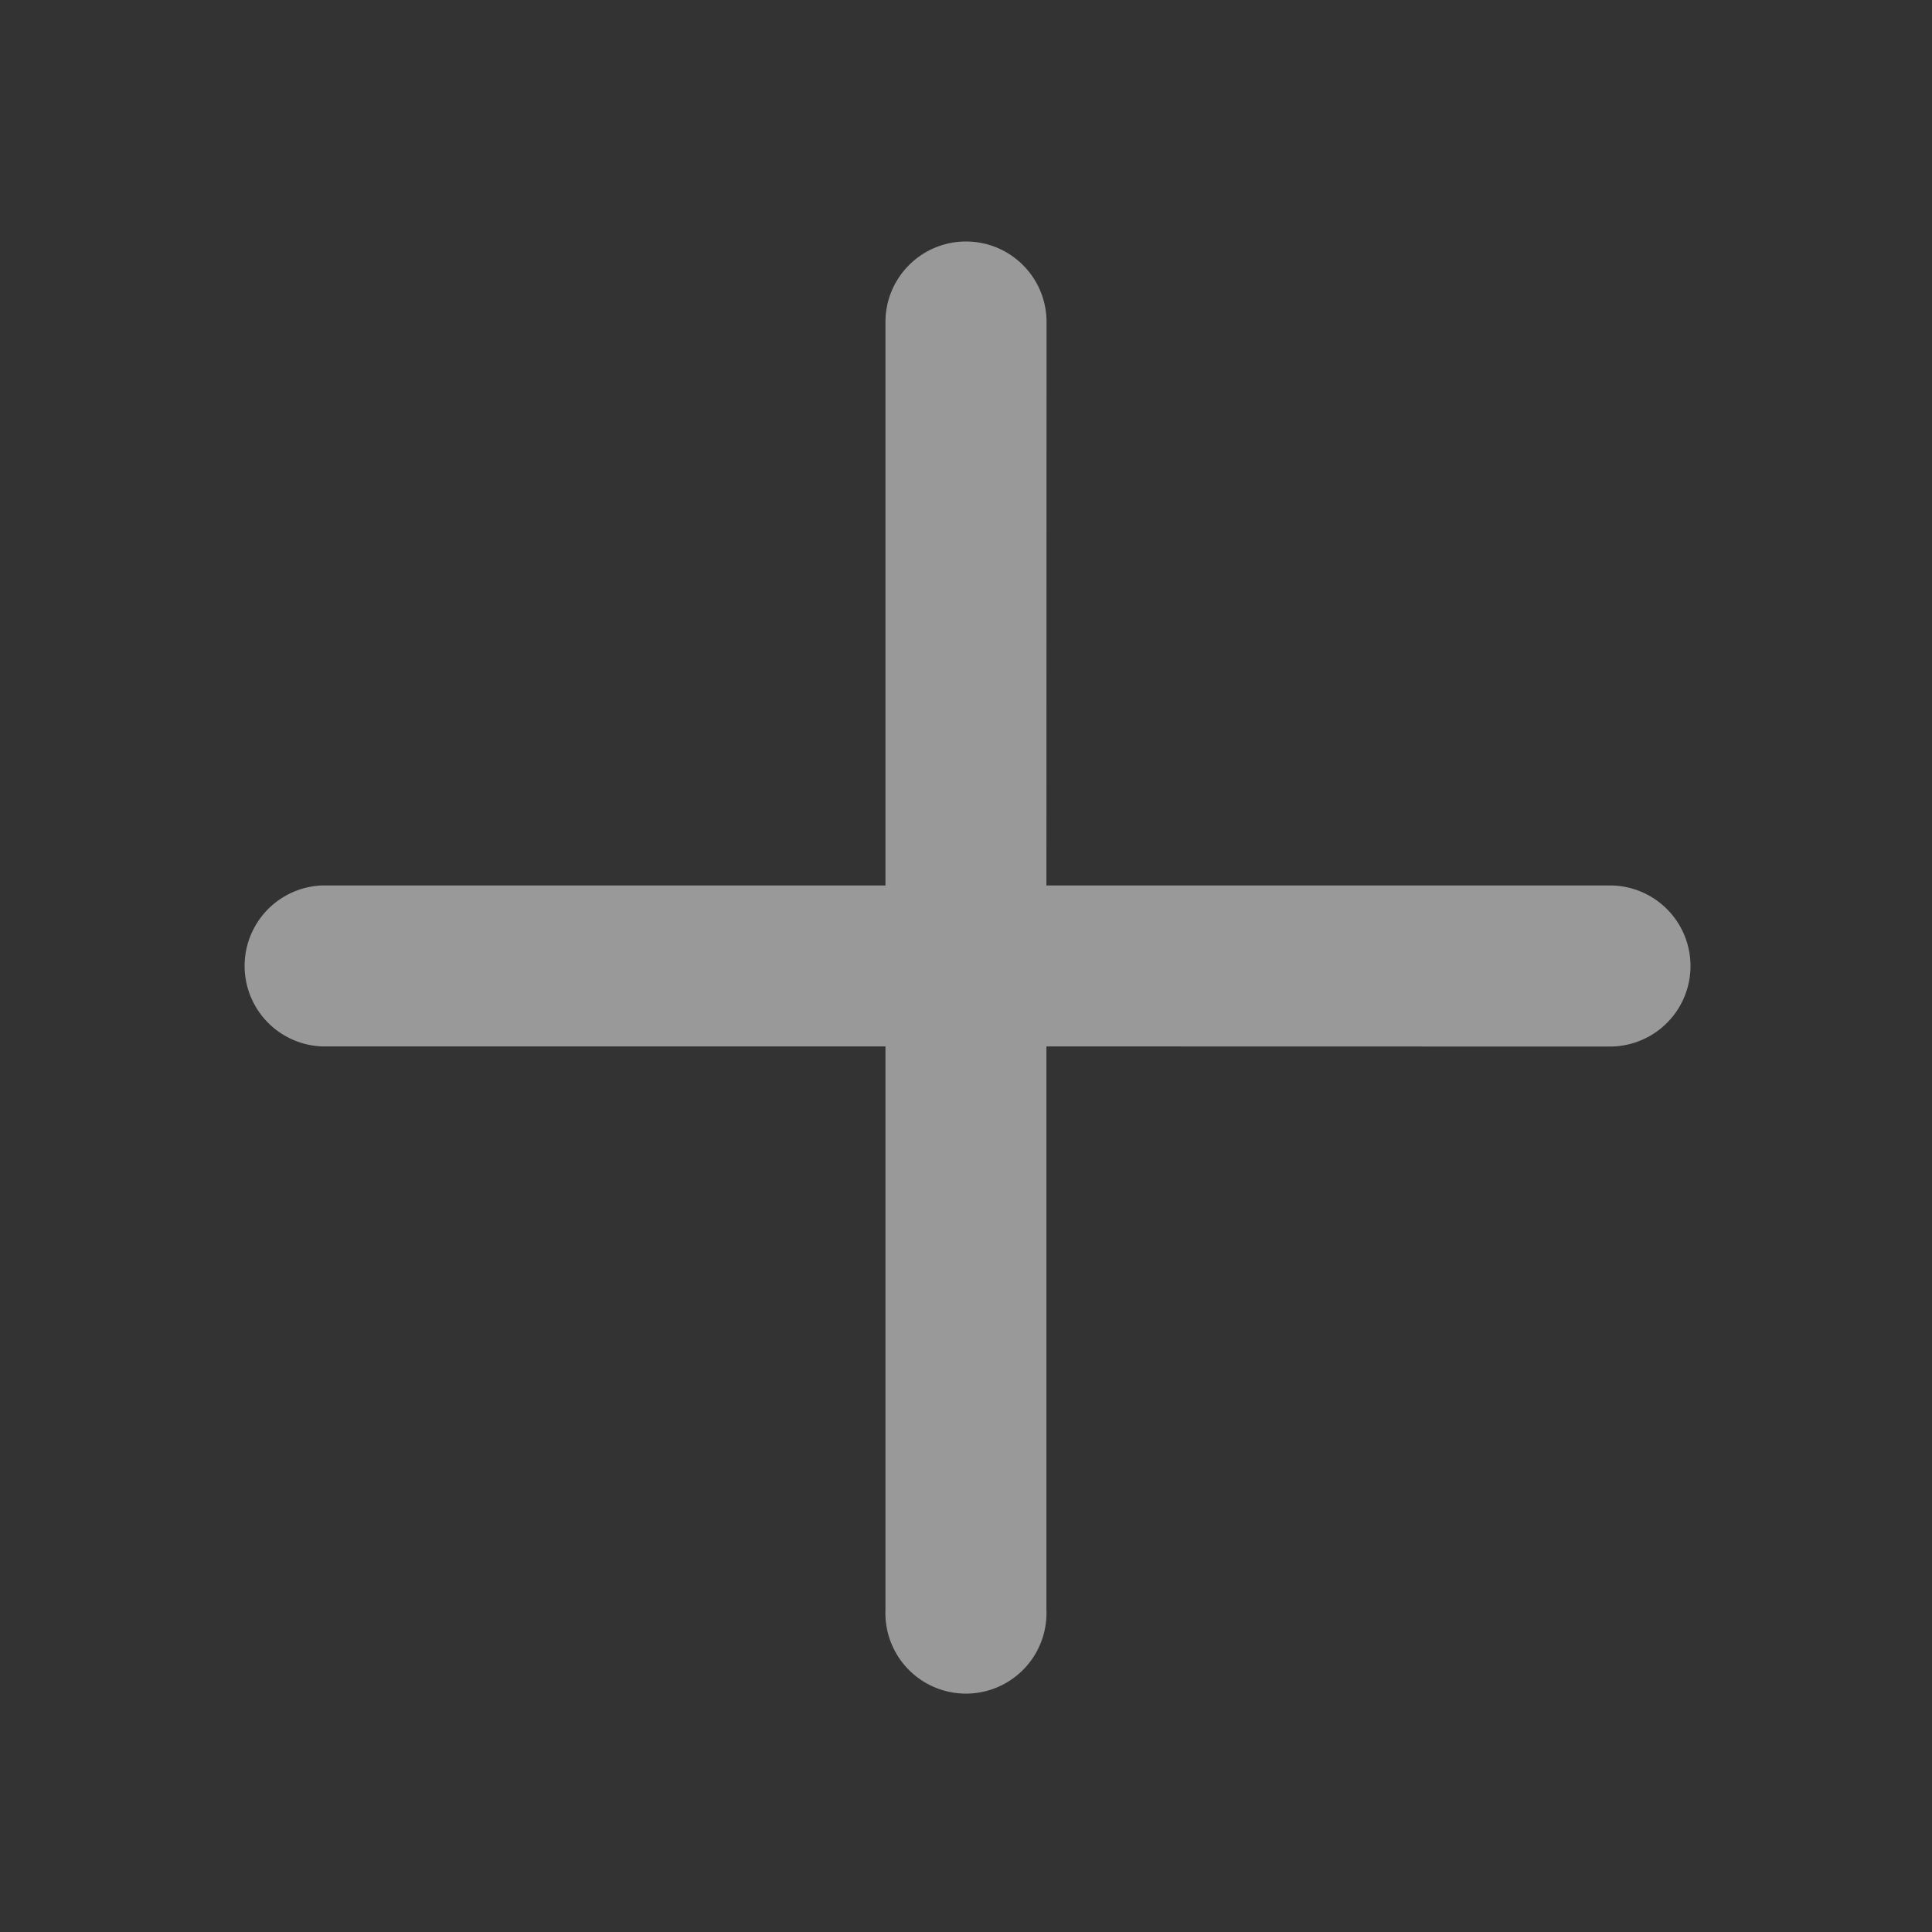 <svg width="16" height="16" viewBox="0 0 16 16" xmlns="http://www.w3.org/2000/svg">
    <rect x="0" y="0" width="16" height="16" fill="#333333" stroke="none"/>
    <path d="M8 2c.368 0 .667.298.667.667l-.001 4.666h4.667a.667.667 0 1 1 0 1.334l-4.667-.001v4.667a.667.667 0 1 1-1.333 0V8.666H2.667a.667.667 0 0 1 0-1.333h4.666V2.667C7.333 2.298 7.632 2 8 2z" fill="#FFF" fill-rule="evenodd" opacity=".5"/>
</svg>
